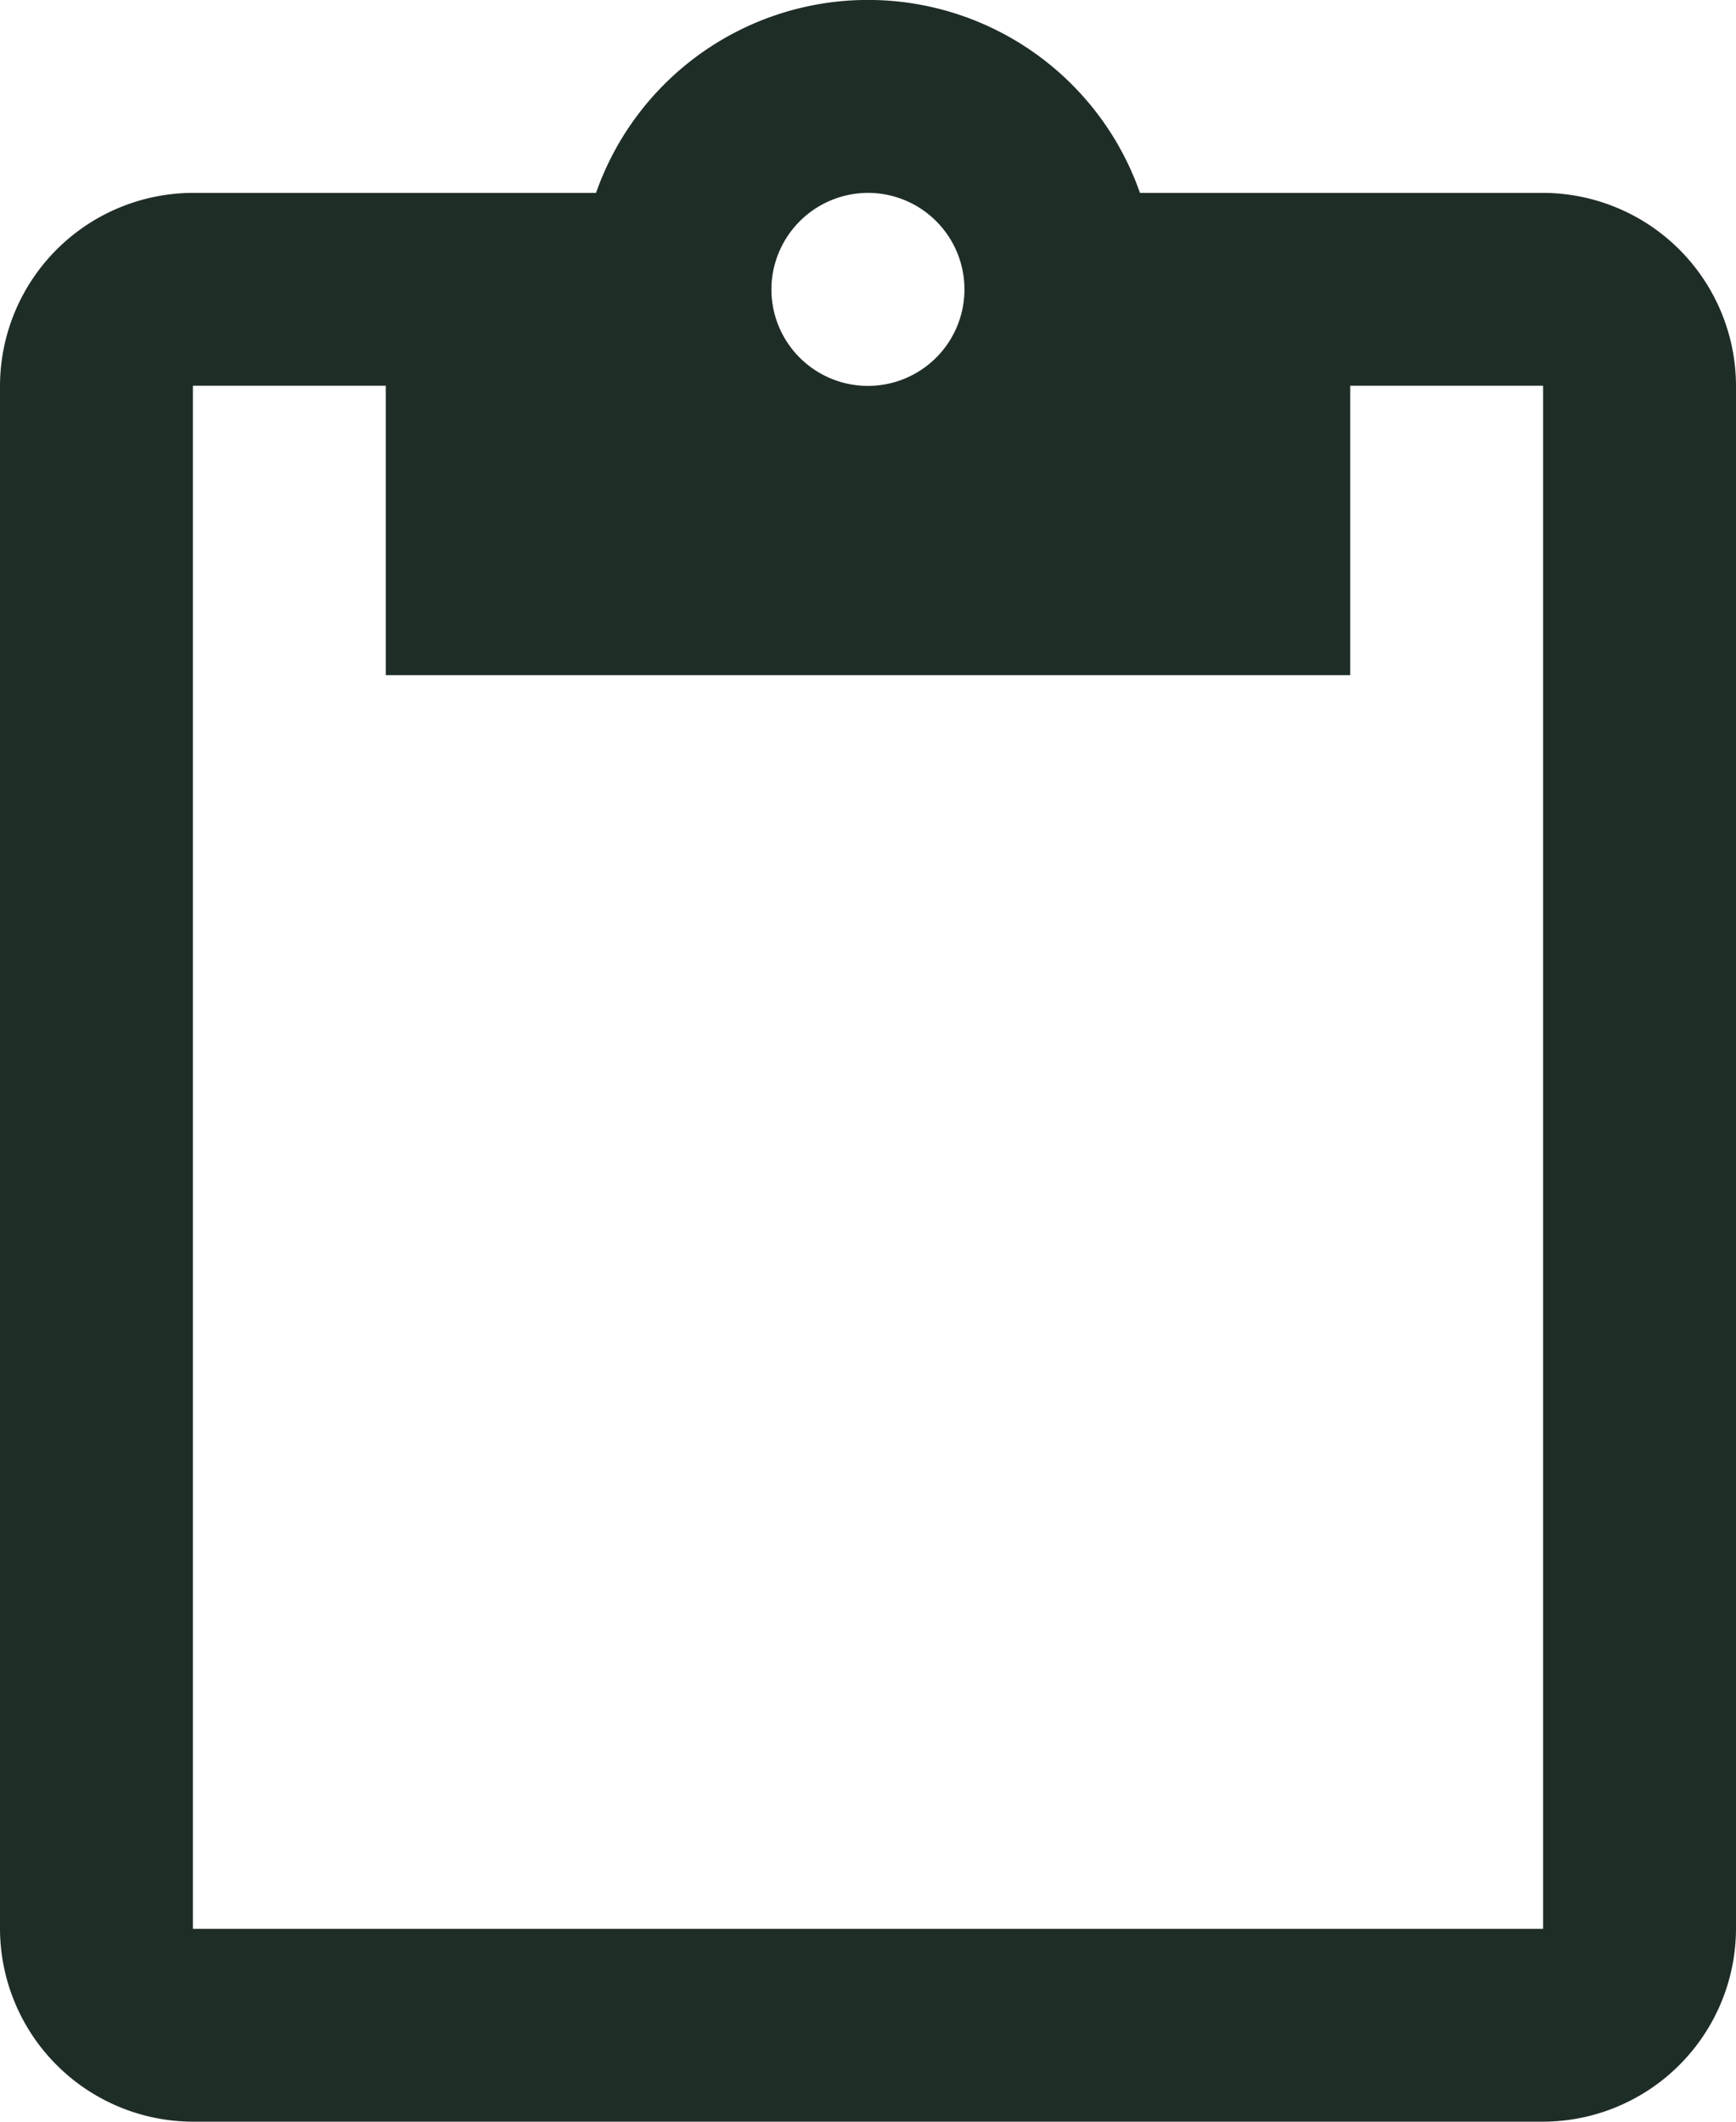 <svg xmlns="http://www.w3.org/2000/svg" width="12.393" height="15.147" viewBox="0 0 12.393 15.147">
  <path id="IconRelatorio" d="M15.516,1.377H12.638a2.057,2.057,0,0,0-3.883,0H5.877A1.381,1.381,0,0,0,4.5,2.754V13.77a1.381,1.381,0,0,0,1.377,1.377h9.639a1.381,1.381,0,0,0,1.377-1.377V2.754A1.381,1.381,0,0,0,15.516,1.377Zm-4.82,0a.689.689,0,1,1-.689.689A.691.691,0,0,1,10.7,1.377Zm4.82,12.393H5.877V2.754H7.254V4.82h6.885V2.754h1.377Z" transform="translate(-4.5)" fill="#1F2D27"/>
</svg>
